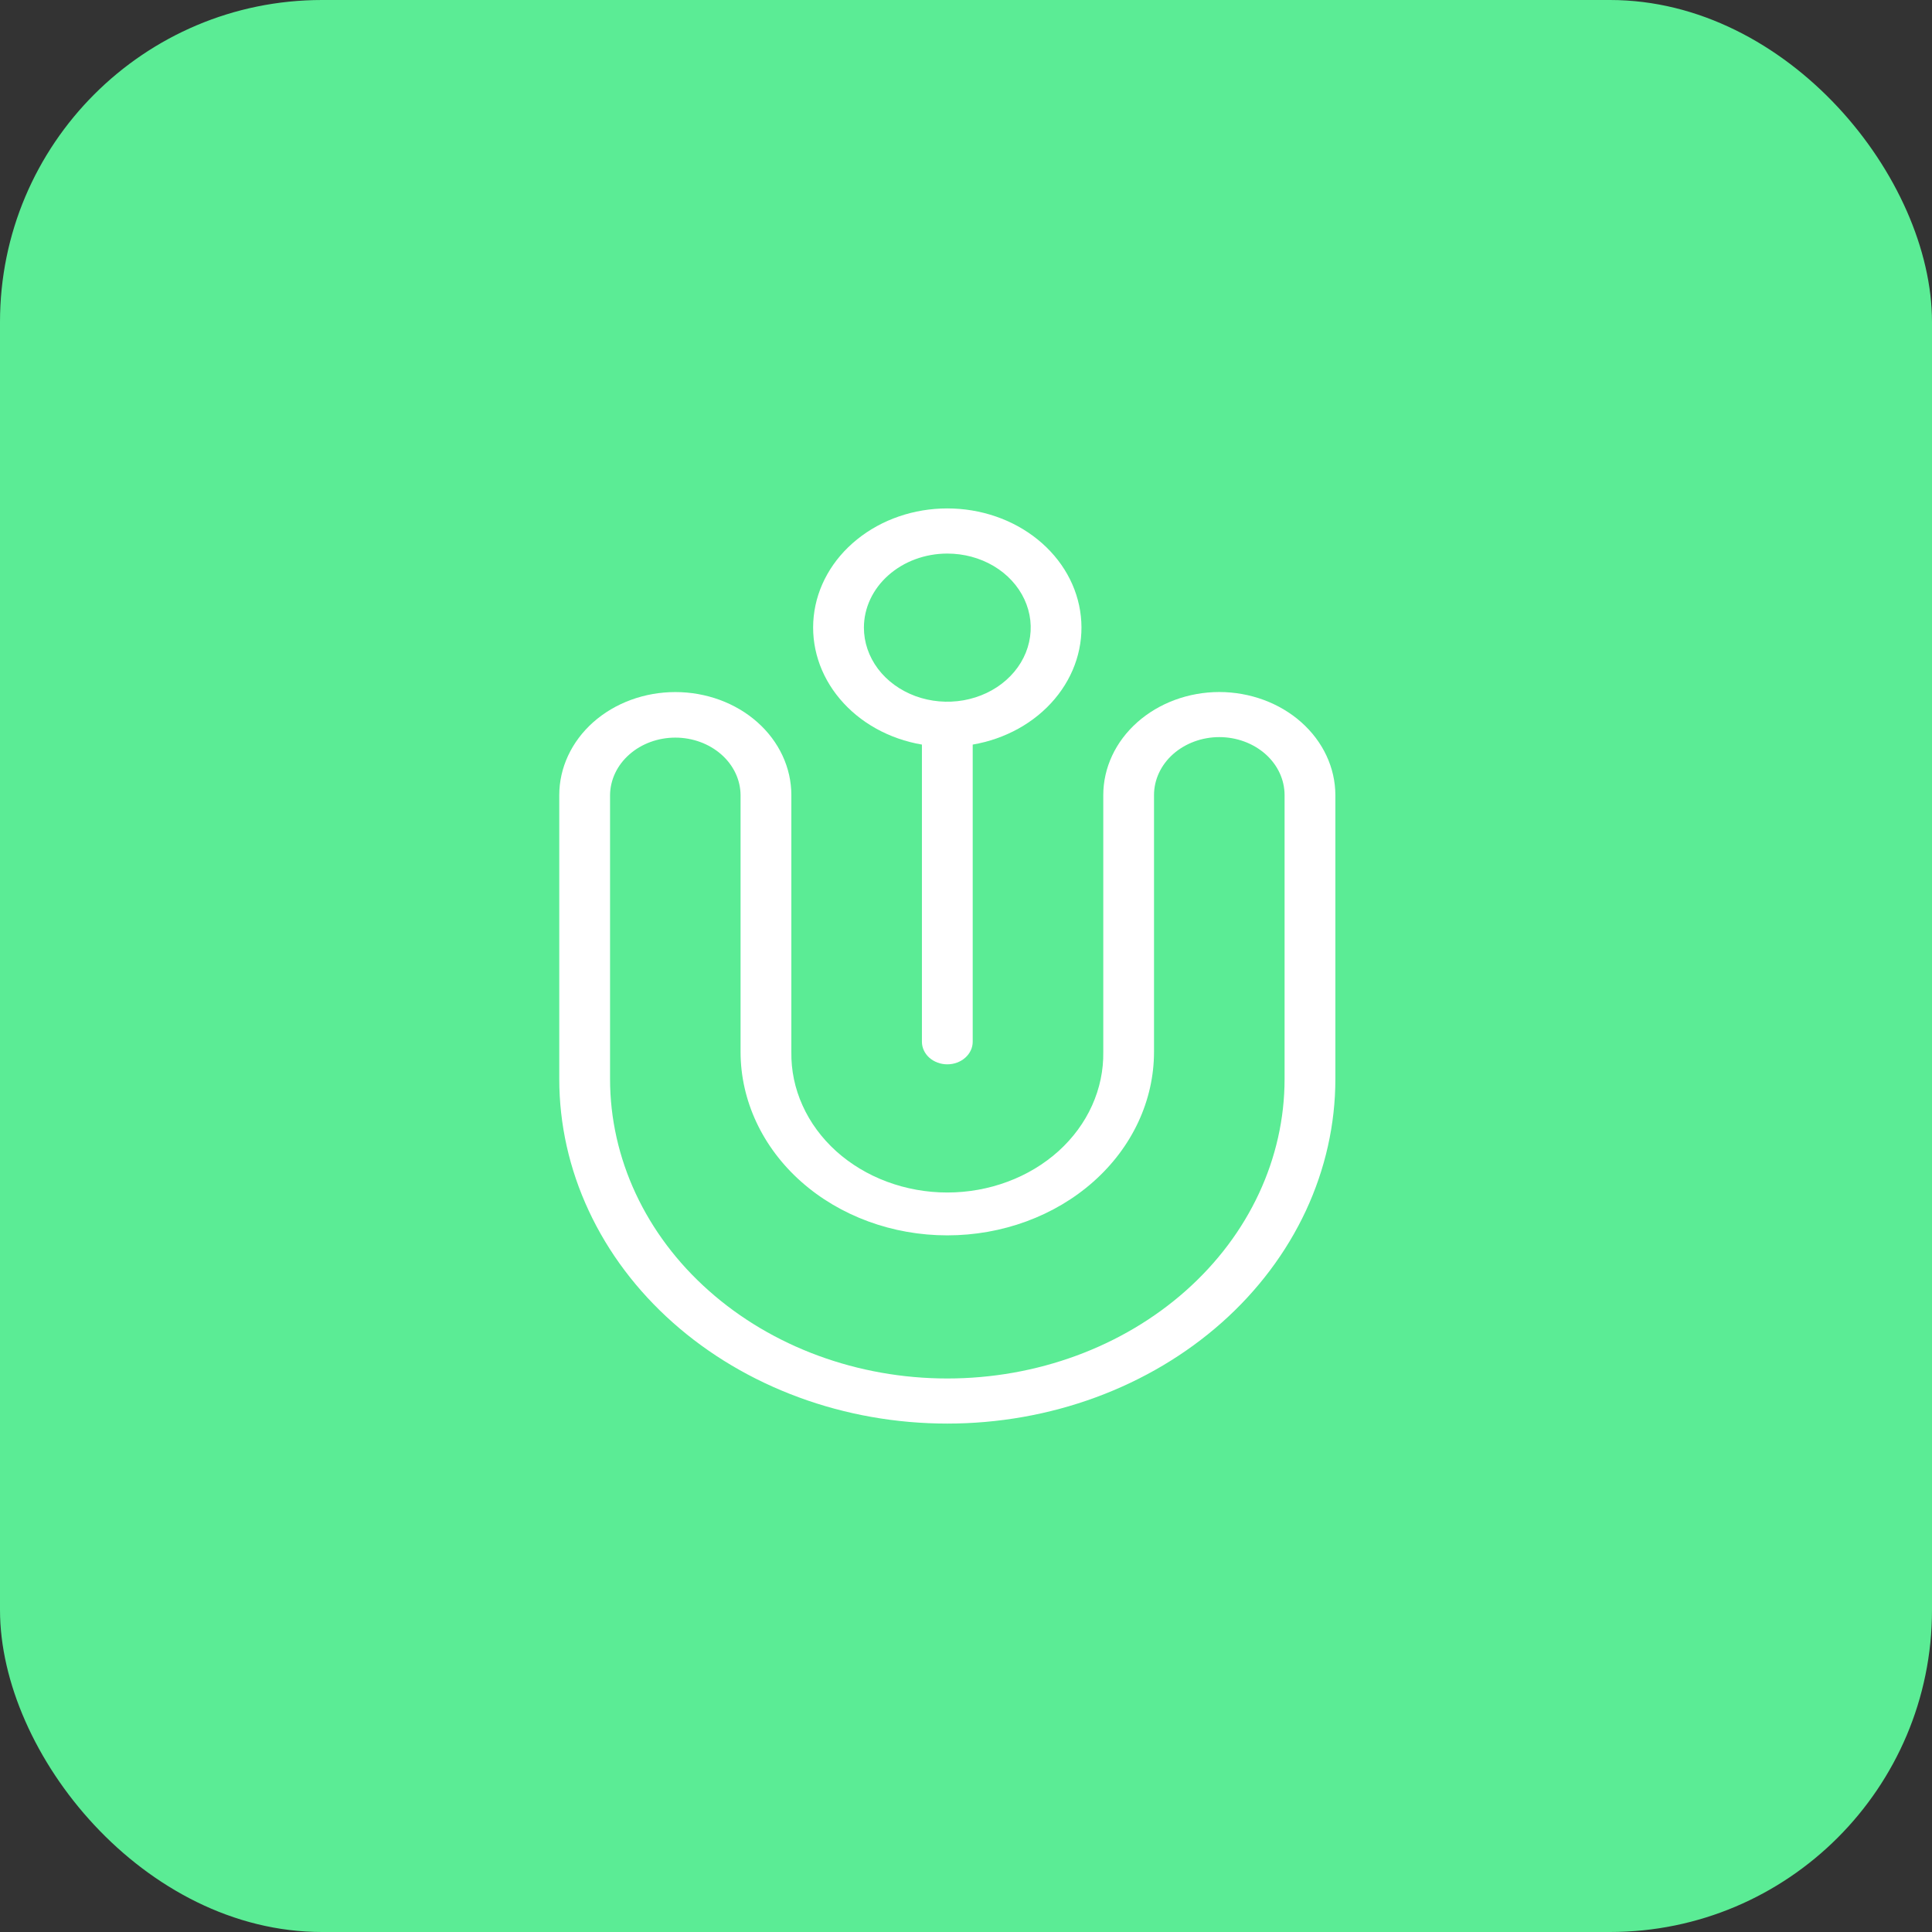 <svg width="38" height="38" viewBox="0 0 38 38" fill="none" xmlns="http://www.w3.org/2000/svg">
<rect x="0" y="0" width="38" height="38" fill="#333333" stroke="none"/>
<rect width="38" height="38" rx="6.333" fill="#5BEC95"/>
<path d="M23.982 13.611C23.377 13.612 22.797 13.826 22.369 14.206C21.941 14.586 21.7 15.101 21.7 15.639V20.688C21.706 21.049 21.631 21.408 21.48 21.743C21.329 22.079 21.104 22.384 20.819 22.642C20.533 22.899 20.193 23.104 19.817 23.243C19.442 23.383 19.039 23.455 18.632 23.455C18.225 23.455 17.823 23.383 17.447 23.243C17.072 23.104 16.732 22.899 16.446 22.642C16.161 22.384 15.936 22.079 15.785 21.743C15.633 21.408 15.559 21.049 15.565 20.688V15.639C15.565 15.101 15.325 14.585 14.897 14.205C14.469 13.825 13.888 13.612 13.283 13.612C12.677 13.612 12.097 13.825 11.668 14.205C11.241 14.585 11 15.101 11 15.639V21.222C11 22.113 11.197 22.994 11.581 23.816C11.964 24.638 12.527 25.386 13.236 26.015C13.944 26.644 14.786 27.143 15.712 27.484C16.637 27.825 17.63 28 18.632 28C19.635 28 20.627 27.825 21.553 27.484C22.479 27.143 23.32 26.644 24.029 26.015C24.738 25.386 25.3 24.638 25.684 23.816C26.067 22.994 26.265 22.113 26.265 21.222V15.639C26.264 15.101 26.023 14.586 25.595 14.206C25.168 13.826 24.587 13.612 23.982 13.611ZM25.266 21.222C25.266 22.784 24.567 24.283 23.323 25.387C22.079 26.492 20.392 27.113 18.632 27.113C16.873 27.113 15.186 26.492 13.942 25.387C12.697 24.283 11.999 22.784 11.999 21.222V15.639C12.002 15.338 12.138 15.05 12.379 14.839C12.619 14.627 12.944 14.508 13.283 14.508C13.621 14.508 13.946 14.627 14.187 14.839C14.427 15.05 14.564 15.338 14.566 15.639V20.688C14.566 21.645 14.995 22.564 15.757 23.241C16.52 23.918 17.554 24.298 18.632 24.298C19.711 24.298 20.745 23.918 21.507 23.241C22.27 22.564 22.698 21.645 22.698 20.688V15.639C22.698 15.336 22.833 15.046 23.074 14.832C23.315 14.619 23.642 14.498 23.982 14.498C24.323 14.498 24.649 14.619 24.89 14.832C25.131 15.046 25.266 15.336 25.266 15.639V21.222Z" fill="url(#paint0_linear)"/>
<path d="M18.133 14.645V20.49C18.133 20.608 18.186 20.721 18.279 20.804C18.373 20.887 18.5 20.934 18.632 20.934C18.765 20.934 18.892 20.887 18.985 20.804C19.079 20.721 19.132 20.608 19.132 20.49V14.645C19.776 14.535 20.352 14.215 20.745 13.748C21.139 13.281 21.322 12.701 21.259 12.121C21.197 11.54 20.893 11.002 20.408 10.61C19.922 10.217 19.289 10 18.632 10C17.976 10 17.343 10.217 16.857 10.61C16.371 11.002 16.067 11.54 16.005 12.121C15.943 12.701 16.126 13.281 16.52 13.748C16.913 14.215 17.488 14.535 18.133 14.645ZM18.632 10.888C18.957 10.888 19.274 10.973 19.544 11.133C19.814 11.293 20.024 11.521 20.148 11.787C20.272 12.053 20.305 12.346 20.241 12.629C20.178 12.912 20.022 13.171 19.792 13.375C19.563 13.579 19.271 13.717 18.952 13.774C18.634 13.83 18.304 13.801 18.004 13.691C17.705 13.58 17.448 13.394 17.268 13.154C17.088 12.914 16.992 12.633 16.992 12.345C16.992 11.958 17.165 11.588 17.473 11.315C17.78 11.042 18.197 10.888 18.632 10.888Z" fill="url(#paint1_linear)"/>
<defs>
<linearGradient id="paint0_linear" x1="11" y1="20.806" x2="26.265" y2="20.806" gradientUnits="userSpaceOnUse">
<stop stop-color="white"/>
<stop offset="1" stop-color="white"/>
</linearGradient>
<linearGradient id="paint1_linear" x1="15.993" y1="15.467" x2="21.271" y2="15.467" gradientUnits="userSpaceOnUse">
<stop stop-color="white"/>
<stop offset="1" stop-color="white"/>
</linearGradient>
</defs>
</svg>
